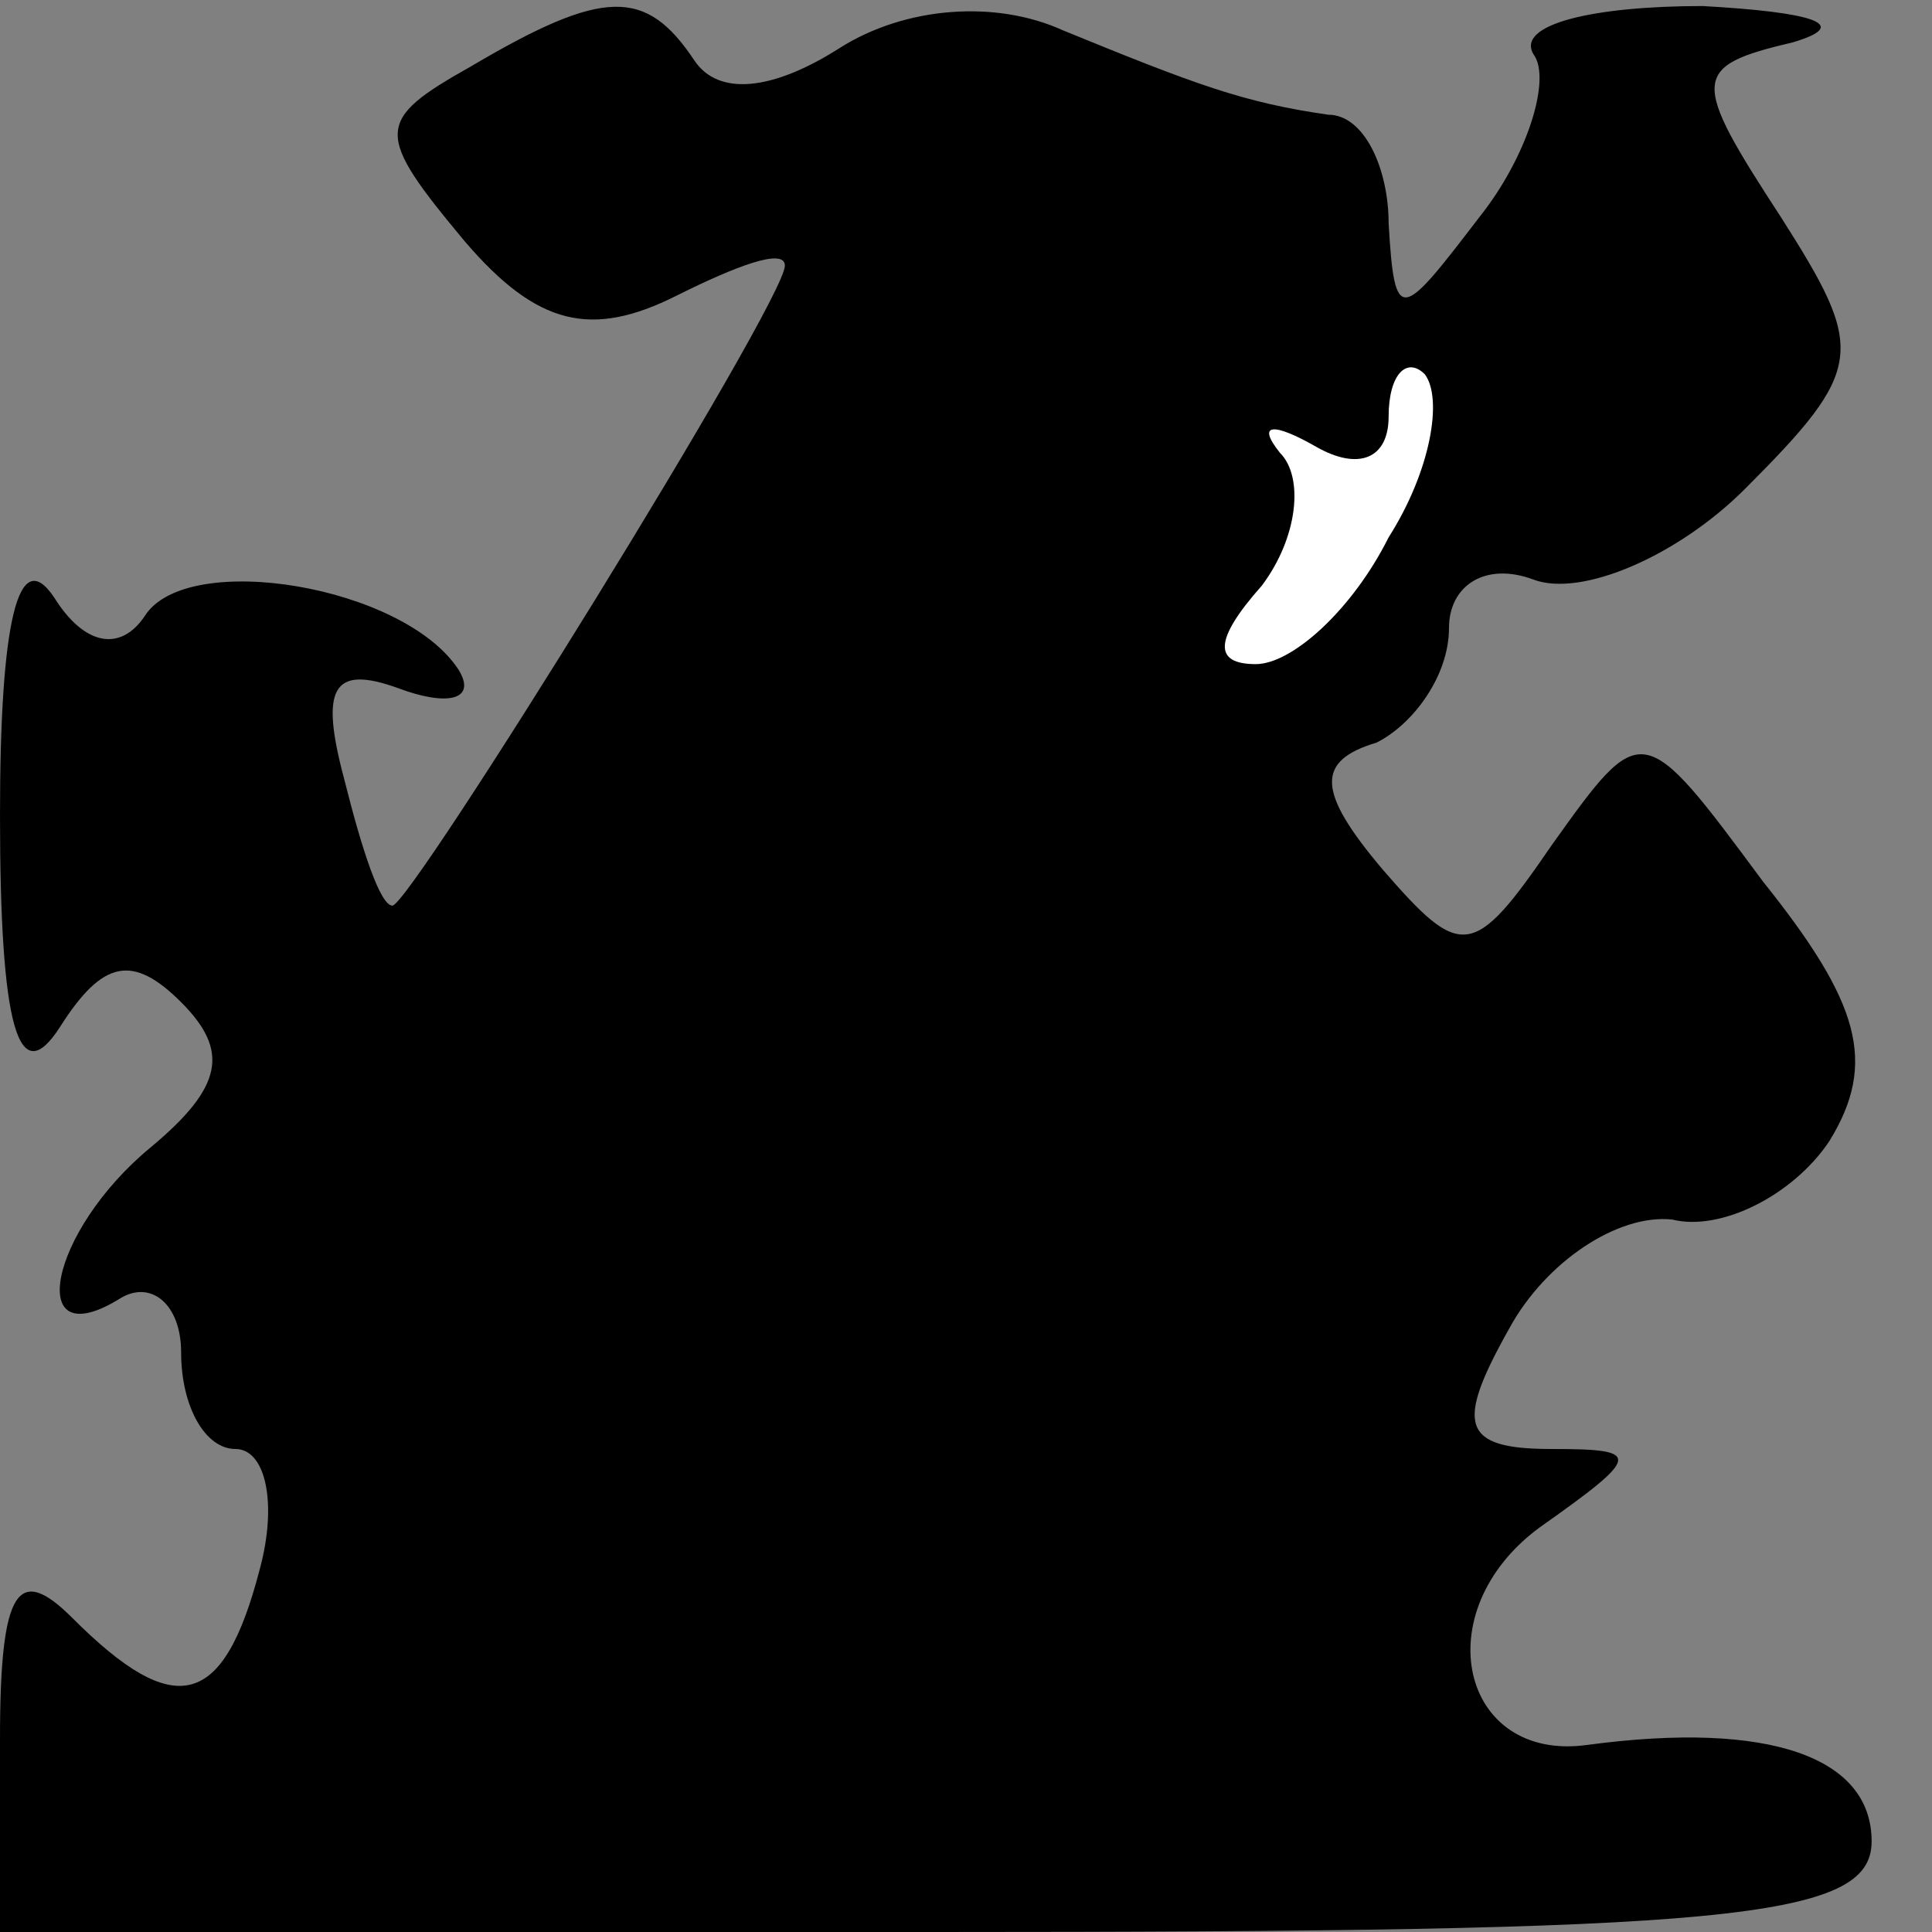<?xml version="1.0" standalone="no"?>
<!DOCTYPE svg PUBLIC "-//W3C//DTD SVG 20010904//EN"
 "http://www.w3.org/TR/2001/REC-SVG-20010904/DTD/svg10.dtd">
<svg version="1.0" xmlns="http://www.w3.org/2000/svg"
 width="32pt" height="32pt" viewBox="0 0 32 32"
 preserveAspectRatio="xMidYMid meet">
<rect x="0" y="0" width="32" height="32" fill="#808080" stroke="none"/>
<g transform="translate(0,32) scale(0.1,-0.1)"
fill="#000000" stroke="none">
<path fill="#000000" stroke="none" d="M78 309 c-16 -9 -16 -11 -1 -29 12 -14
21 -16 35 -9 10 5 18 8 18 5 0 -6 -62 -106 -65 -106 -2 0 -5 9 -8 21 -4 15 -2
19 9 15 8 -3 13 -2 10 3 -9 14 -45 20 -52 9 -4 -6 -10 -5 -15 3 -6 9 -9 -4 -9
-36 0 -35 3 -46 10 -35 7 11 12 12 20 4 8 -8 7 -14 -5 -24 -17 -14 -21 -35 -5
-25 5 3 10 -1 10 -9 0 -9 4 -16 9 -16 5 0 7 -9 4 -20 -6 -23 -14 -25 -31 -8
-9 9 -12 5 -12 -20 l0 -32 155 0 c131 0 155 2 155 15 0 14 -17 20 -47 16 -21
-3 -27 22 -8 36 17 12 17 13 2 13 -15 0 -16 4 -7 20 6 11 18 19 27 18 8 -2 20
4 26 13 8 13 5 23 -11 43 -20 27 -20 27 -35 6 -13 -19 -15 -19 -28 -4 -11 13
-11 18 -1 21 6 3 12 11 12 19 0 7 6 11 14 8 8 -3 24 4 35 15 20 20 20 23 6 45
-15 23 -15 25 2 29 10 3 3 5 -15 6 -18 0 -31 -3 -28 -8 3 -4 -1 -17 -9 -27
-13 -17 -14 -18 -15 -1 0 9 -4 18 -10 18 -14 2 -22 5 -44 14 -11 5 -26 4 -37
-3 -11 -7 -20 -8 -24 -2 -8 12 -15 12 -37 -1z"/>
<path fill="#ffffff" stroke="none" d="M230 231 c-6 -12 -16 -21 -22 -21 -7 0
-7 4 1 13 6 8 7 18 3 22 -4 5 -1 5 6 1 7 -4 12 -2 12 5 0 7 3 10 6 7 3 -4 1
-16 -6 -27z"/>
</g>
</svg>
